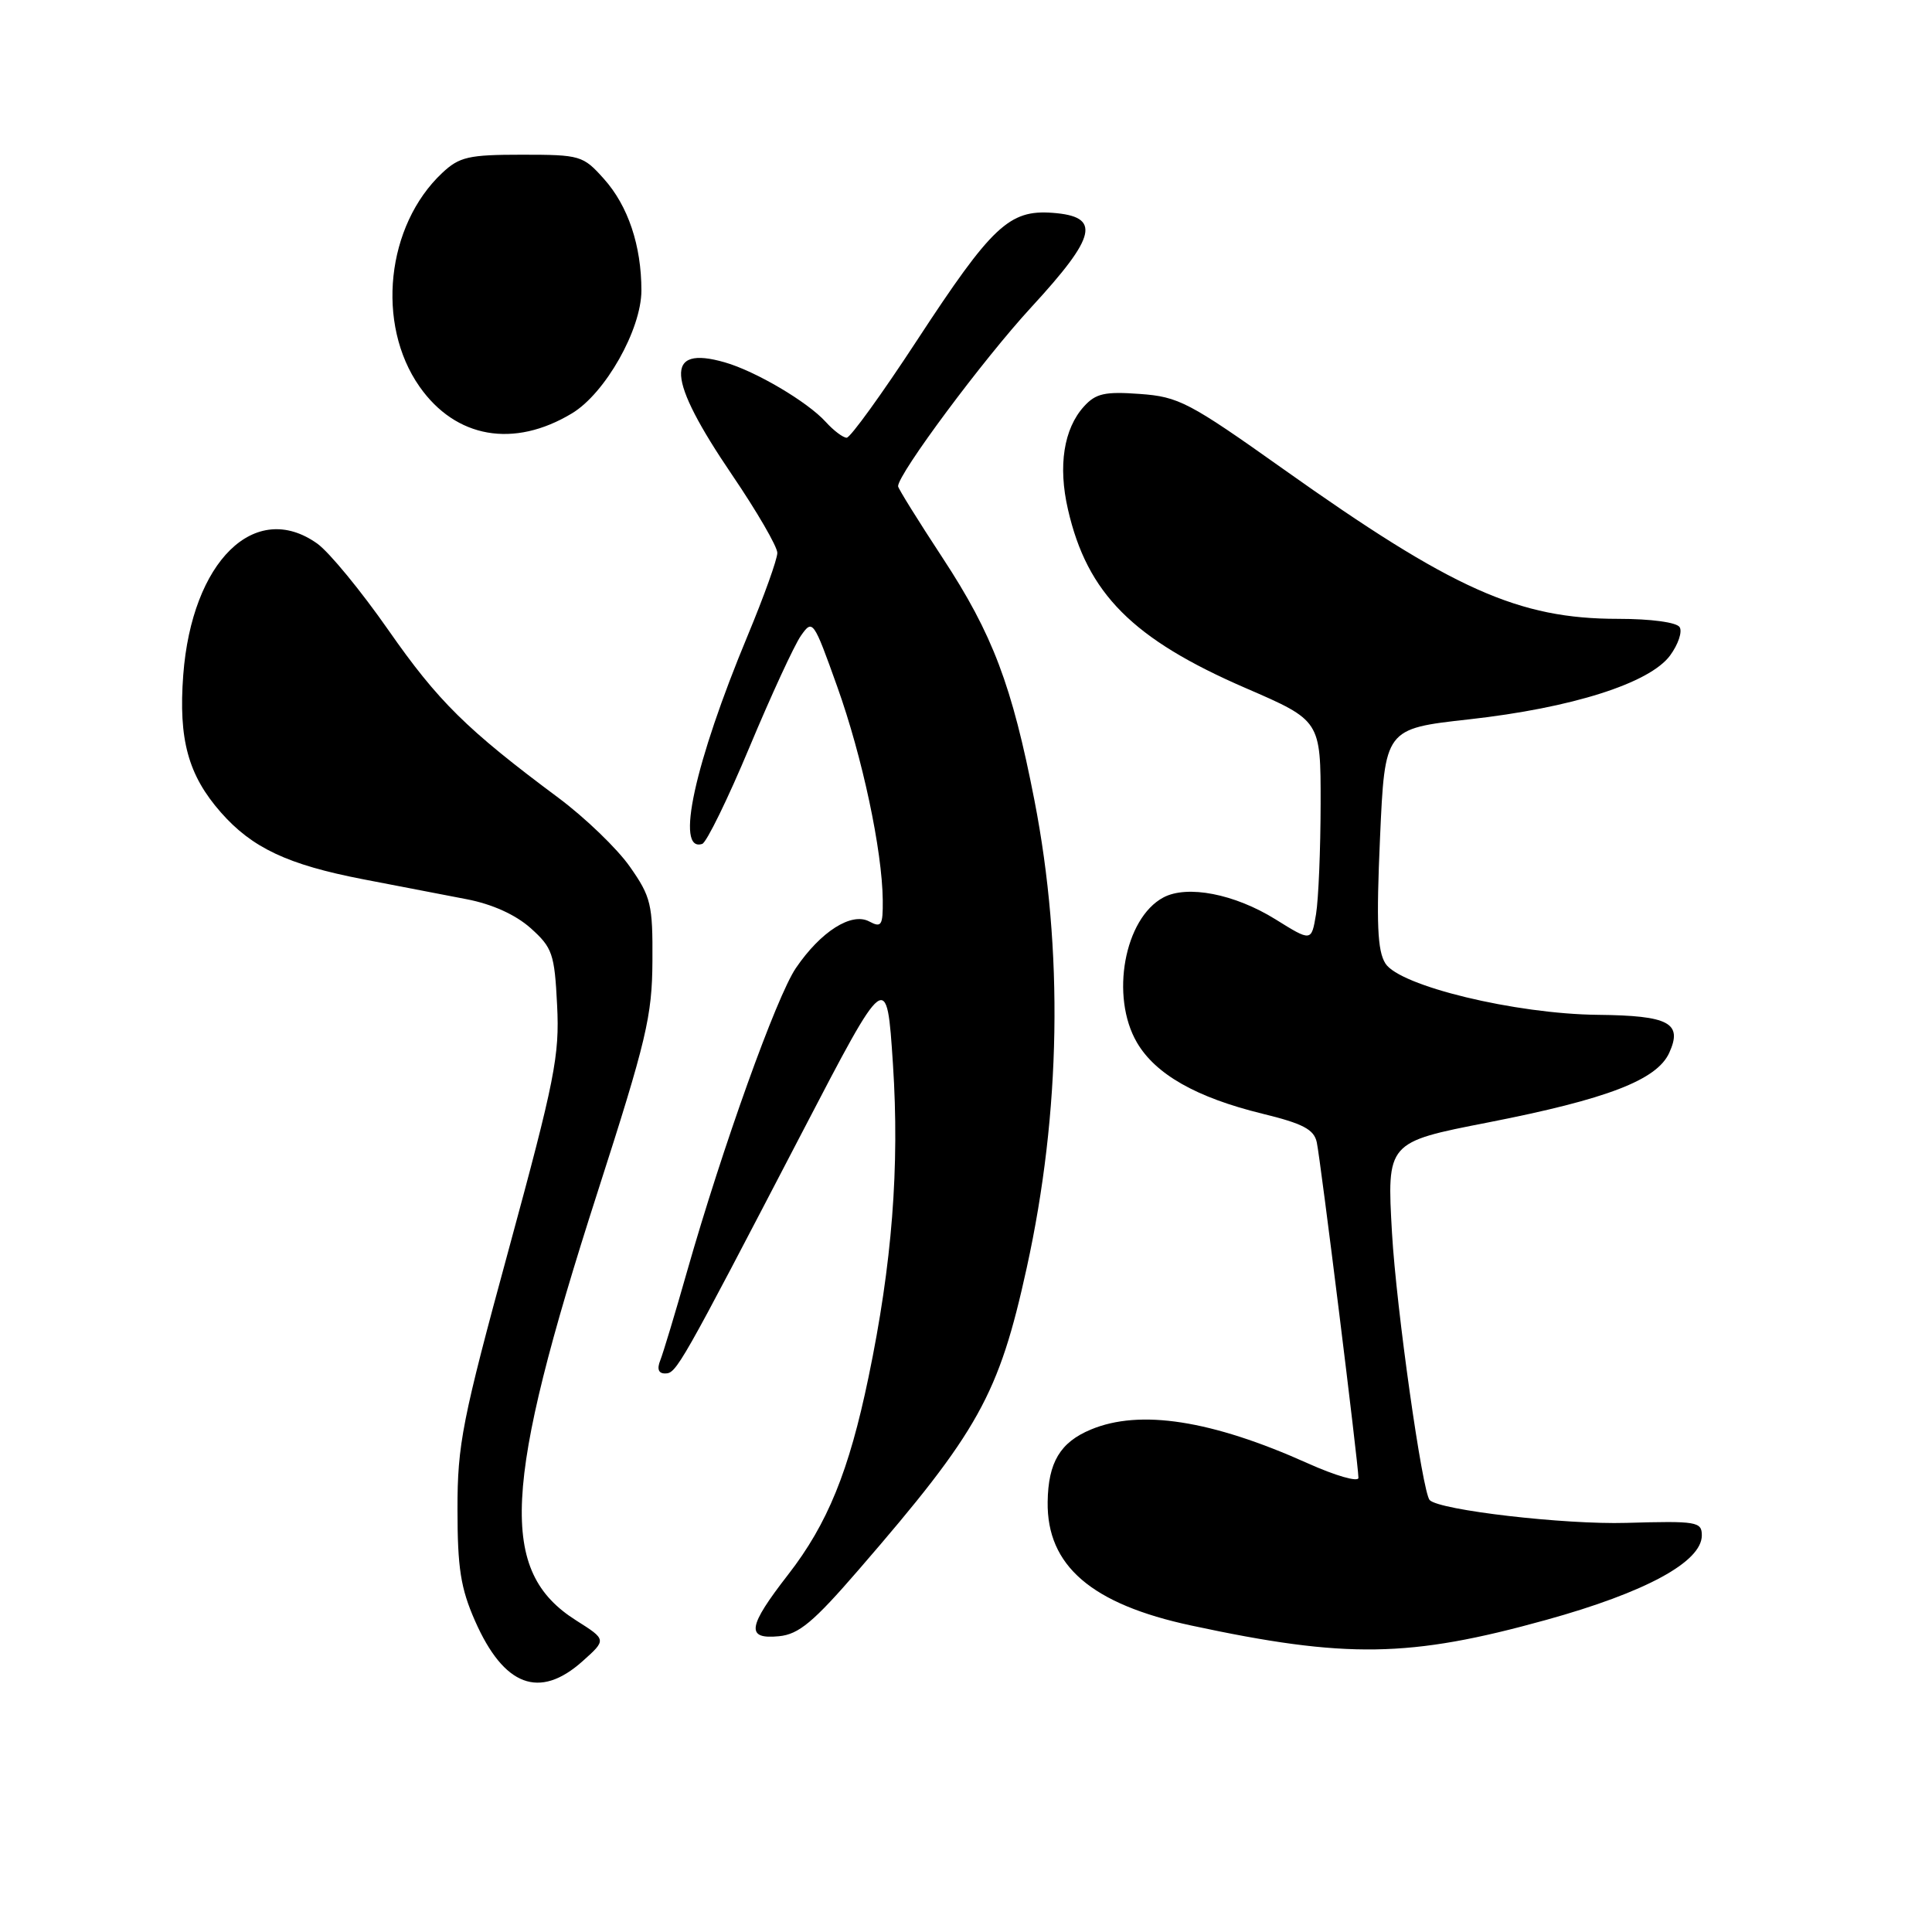 <?xml version="1.0" encoding="UTF-8" standalone="no"?>
<!DOCTYPE svg PUBLIC "-//W3C//DTD SVG 1.1//EN" "http://www.w3.org/Graphics/SVG/1.1/DTD/svg11.dtd" >
<svg xmlns="http://www.w3.org/2000/svg" xmlns:xlink="http://www.w3.org/1999/xlink" version="1.1" viewBox="0 0 256 256">
 <g >
 <path fill="currentColor"
d=" M 77.18 220.13 C 80.38 217.27 80.38 217.27 76.35 214.72 C 66.05 208.22 66.60 197.07 79.17 158.00 C 85.67 137.80 86.41 134.66 86.45 127.34 C 86.50 119.83 86.26 118.83 83.46 114.84 C 81.79 112.45 77.52 108.34 73.96 105.69 C 61.83 96.66 58.05 92.93 51.47 83.50 C 47.85 78.31 43.61 73.15 42.04 72.03 C 33.79 66.16 25.42 74.37 24.28 89.45 C 23.64 97.99 24.93 102.71 29.26 107.64 C 33.40 112.35 38.11 114.57 48.08 116.50 C 52.71 117.39 58.90 118.58 61.83 119.15 C 65.22 119.80 68.31 121.20 70.31 122.98 C 73.20 125.57 73.48 126.37 73.82 133.20 C 74.16 139.86 73.52 143.10 67.41 165.55 C 61.24 188.19 60.61 191.38 60.62 200.00 C 60.62 207.77 61.04 210.46 62.95 214.79 C 66.77 223.45 71.48 225.22 77.18 220.13 Z  M 204.86 214.65 C 218.05 211.00 225.50 206.95 225.50 203.45 C 225.50 201.63 224.85 201.52 215.50 201.79 C 207.30 202.03 190.75 200.11 189.44 198.77 C 188.47 197.76 185.02 173.35 184.45 163.42 C 183.76 151.35 183.76 151.35 197.18 148.73 C 212.96 145.64 219.54 143.11 221.18 139.51 C 222.99 135.54 221.16 134.57 211.73 134.47 C 200.80 134.36 185.45 130.65 183.57 127.66 C 182.51 125.97 182.36 122.34 182.86 111.03 C 183.50 96.56 183.50 96.56 194.64 95.32 C 208.30 93.80 218.59 90.53 221.30 86.85 C 222.37 85.39 222.94 83.70 222.56 83.10 C 222.17 82.46 218.76 82.00 214.41 82.00 C 201.21 82.00 192.53 78.12 170.04 62.15 C 157.56 53.29 156.18 52.57 151.04 52.20 C 146.40 51.86 145.19 52.13 143.63 53.86 C 140.95 56.81 140.18 61.75 141.51 67.50 C 144.06 78.65 150.07 84.68 165.07 91.18 C 175.00 95.48 175.00 95.48 174.99 106.49 C 174.98 112.55 174.71 119.14 174.38 121.14 C 173.77 124.78 173.77 124.78 169.00 121.81 C 163.59 118.45 157.32 117.23 154.15 118.92 C 148.98 121.69 147.09 132.04 150.65 138.14 C 153.11 142.35 158.51 145.42 167.23 147.56 C 172.65 148.88 174.11 149.65 174.48 151.36 C 174.99 153.74 180.00 194.10 180.00 195.82 C 180.00 196.42 176.96 195.55 173.25 193.88 C 160.55 188.18 151.05 186.70 144.55 189.42 C 140.48 191.11 138.89 193.78 138.82 199.01 C 138.70 207.46 144.62 212.56 157.85 215.39 C 178.38 219.80 186.80 219.66 204.86 214.65 Z  M 113.78 208.00 C 129.70 189.61 132.35 184.83 136.05 167.98 C 140.58 147.34 140.93 125.90 137.07 106.06 C 134.10 90.82 131.53 84.02 124.91 73.94 C 121.66 68.99 119.00 64.71 119.00 64.43 C 119.00 62.79 130.29 47.61 136.64 40.72 C 145.37 31.24 145.94 28.68 139.45 28.20 C 133.72 27.78 131.43 29.94 121.52 45.08 C 116.87 52.19 112.67 58.00 112.19 58.00 C 111.71 58.00 110.45 57.05 109.41 55.90 C 107.00 53.24 100.12 49.18 96.03 48.01 C 88.02 45.71 88.31 50.12 96.98 62.89 C 100.29 67.76 103.00 72.43 103.00 73.26 C 103.00 74.09 101.24 79.00 99.09 84.17 C 92.03 101.13 89.43 113.02 93.05 111.82 C 93.62 111.63 96.45 105.85 99.32 98.98 C 102.19 92.12 105.25 85.48 106.13 84.23 C 107.68 82.02 107.79 82.17 110.94 90.99 C 114.27 100.30 116.90 112.66 116.97 119.29 C 117.00 122.64 116.79 122.96 115.18 122.10 C 112.83 120.84 108.76 123.42 105.46 128.27 C 102.89 132.05 95.72 152.04 91.03 168.50 C 89.47 174.00 87.87 179.29 87.49 180.25 C 87.03 181.40 87.25 182.00 88.14 181.99 C 89.63 181.98 90.04 181.26 106.31 150.00 C 117.50 128.50 117.50 128.50 118.32 141.00 C 119.21 154.64 118.21 167.47 115.08 182.50 C 112.50 194.94 109.65 201.92 104.45 208.62 C 99.05 215.57 98.80 217.24 103.21 216.81 C 105.84 216.56 107.78 214.94 113.78 208.00 Z  M 75.79 54.77 C 80.21 52.11 84.98 43.66 84.99 38.50 C 84.99 32.55 83.23 27.28 80.02 23.70 C 77.26 20.61 76.90 20.50 69.16 20.50 C 62.08 20.50 60.87 20.78 58.59 22.92 C 51.18 29.88 49.79 42.96 55.59 51.23 C 60.39 58.07 68.08 59.42 75.79 54.77 Z "/>
</g>
</svg>
